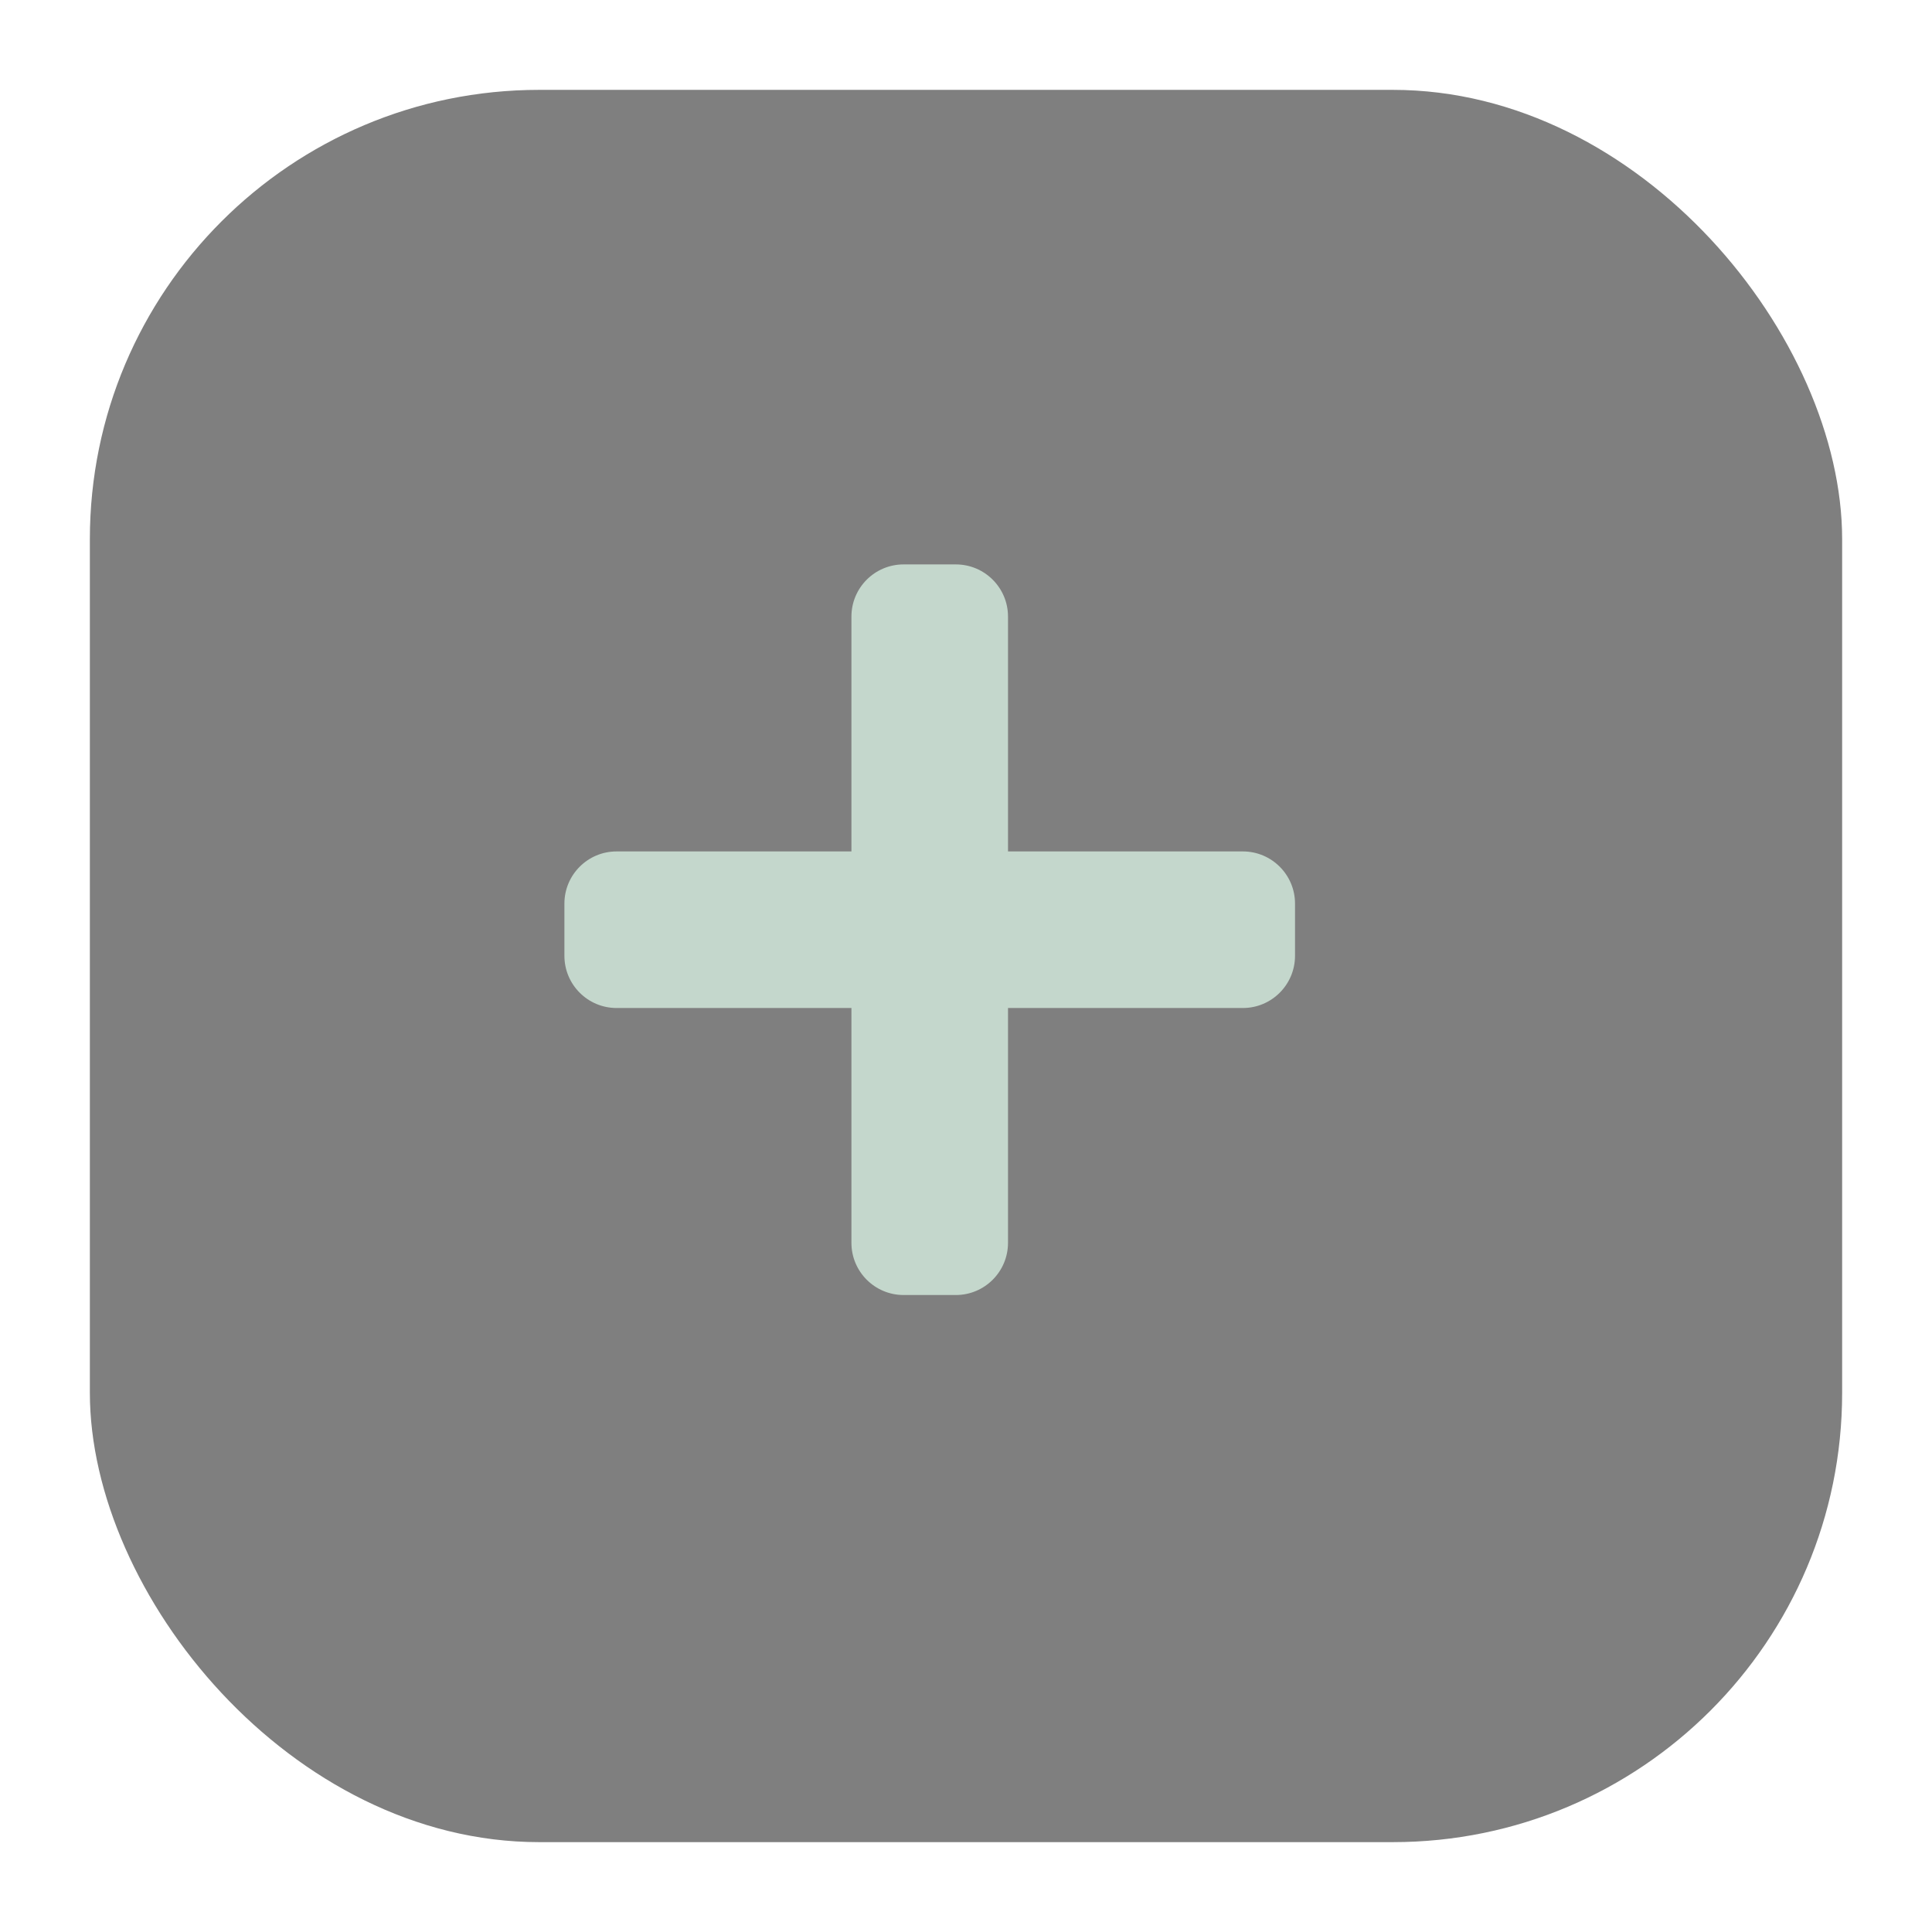 <svg width="86" height="86" viewBox="0 0 86 86" fill="none" xmlns="http://www.w3.org/2000/svg">
<g filter="url(#filter0_d)">
<rect x="2" y="2" width="78" height="78" rx="20" fill="black" fill-opacity="0.5"/>
</g>
<path d="M44.87 44.87L55.323 44.87C56.605 44.87 57.645 43.83 57.646 42.546L57.646 40.223C57.646 38.94 56.606 37.901 55.323 37.9L44.87 37.9L44.87 27.447C44.87 26.164 43.83 25.124 42.546 25.124L40.223 25.124C38.94 25.124 37.901 26.163 37.9 27.447L37.9 37.9L27.447 37.9C26.164 37.9 25.124 38.94 25.124 40.223L25.124 42.546C25.124 43.829 26.164 44.87 27.447 44.87L37.9 44.87L37.9 55.323C37.9 56.605 38.94 57.646 40.223 57.646H42.546C43.829 57.646 44.869 56.606 44.87 55.323L44.87 44.87Z" fill="#D5EDDF" fill-opacity="0.8"/>
<defs>
<filter id="filter0_d" x="0" y="0" width="86" height="86" filterUnits="userSpaceOnUse" color-interpolation-filters="sRGB">
<feFlood flood-opacity="0" result="BackgroundImageFix"/>
<feColorMatrix in="SourceAlpha" type="matrix" values="0 0 0 0 0 0 0 0 0 0 0 0 0 0 0 0 0 0 127 0"/>
<feOffset dx="2" dy="2"/>
<feGaussianBlur stdDeviation="2"/>
<feColorMatrix type="matrix" values="0 0 0 0 0 0 0 0 0 0 0 0 0 0 0 0 0 0 0.1 0"/>
<feBlend mode="normal" in2="BackgroundImageFix" result="effect1_dropShadow"/>
<feBlend mode="normal" in="SourceGraphic" in2="effect1_dropShadow" result="shape"/>
</filter>
</defs>
</svg>
